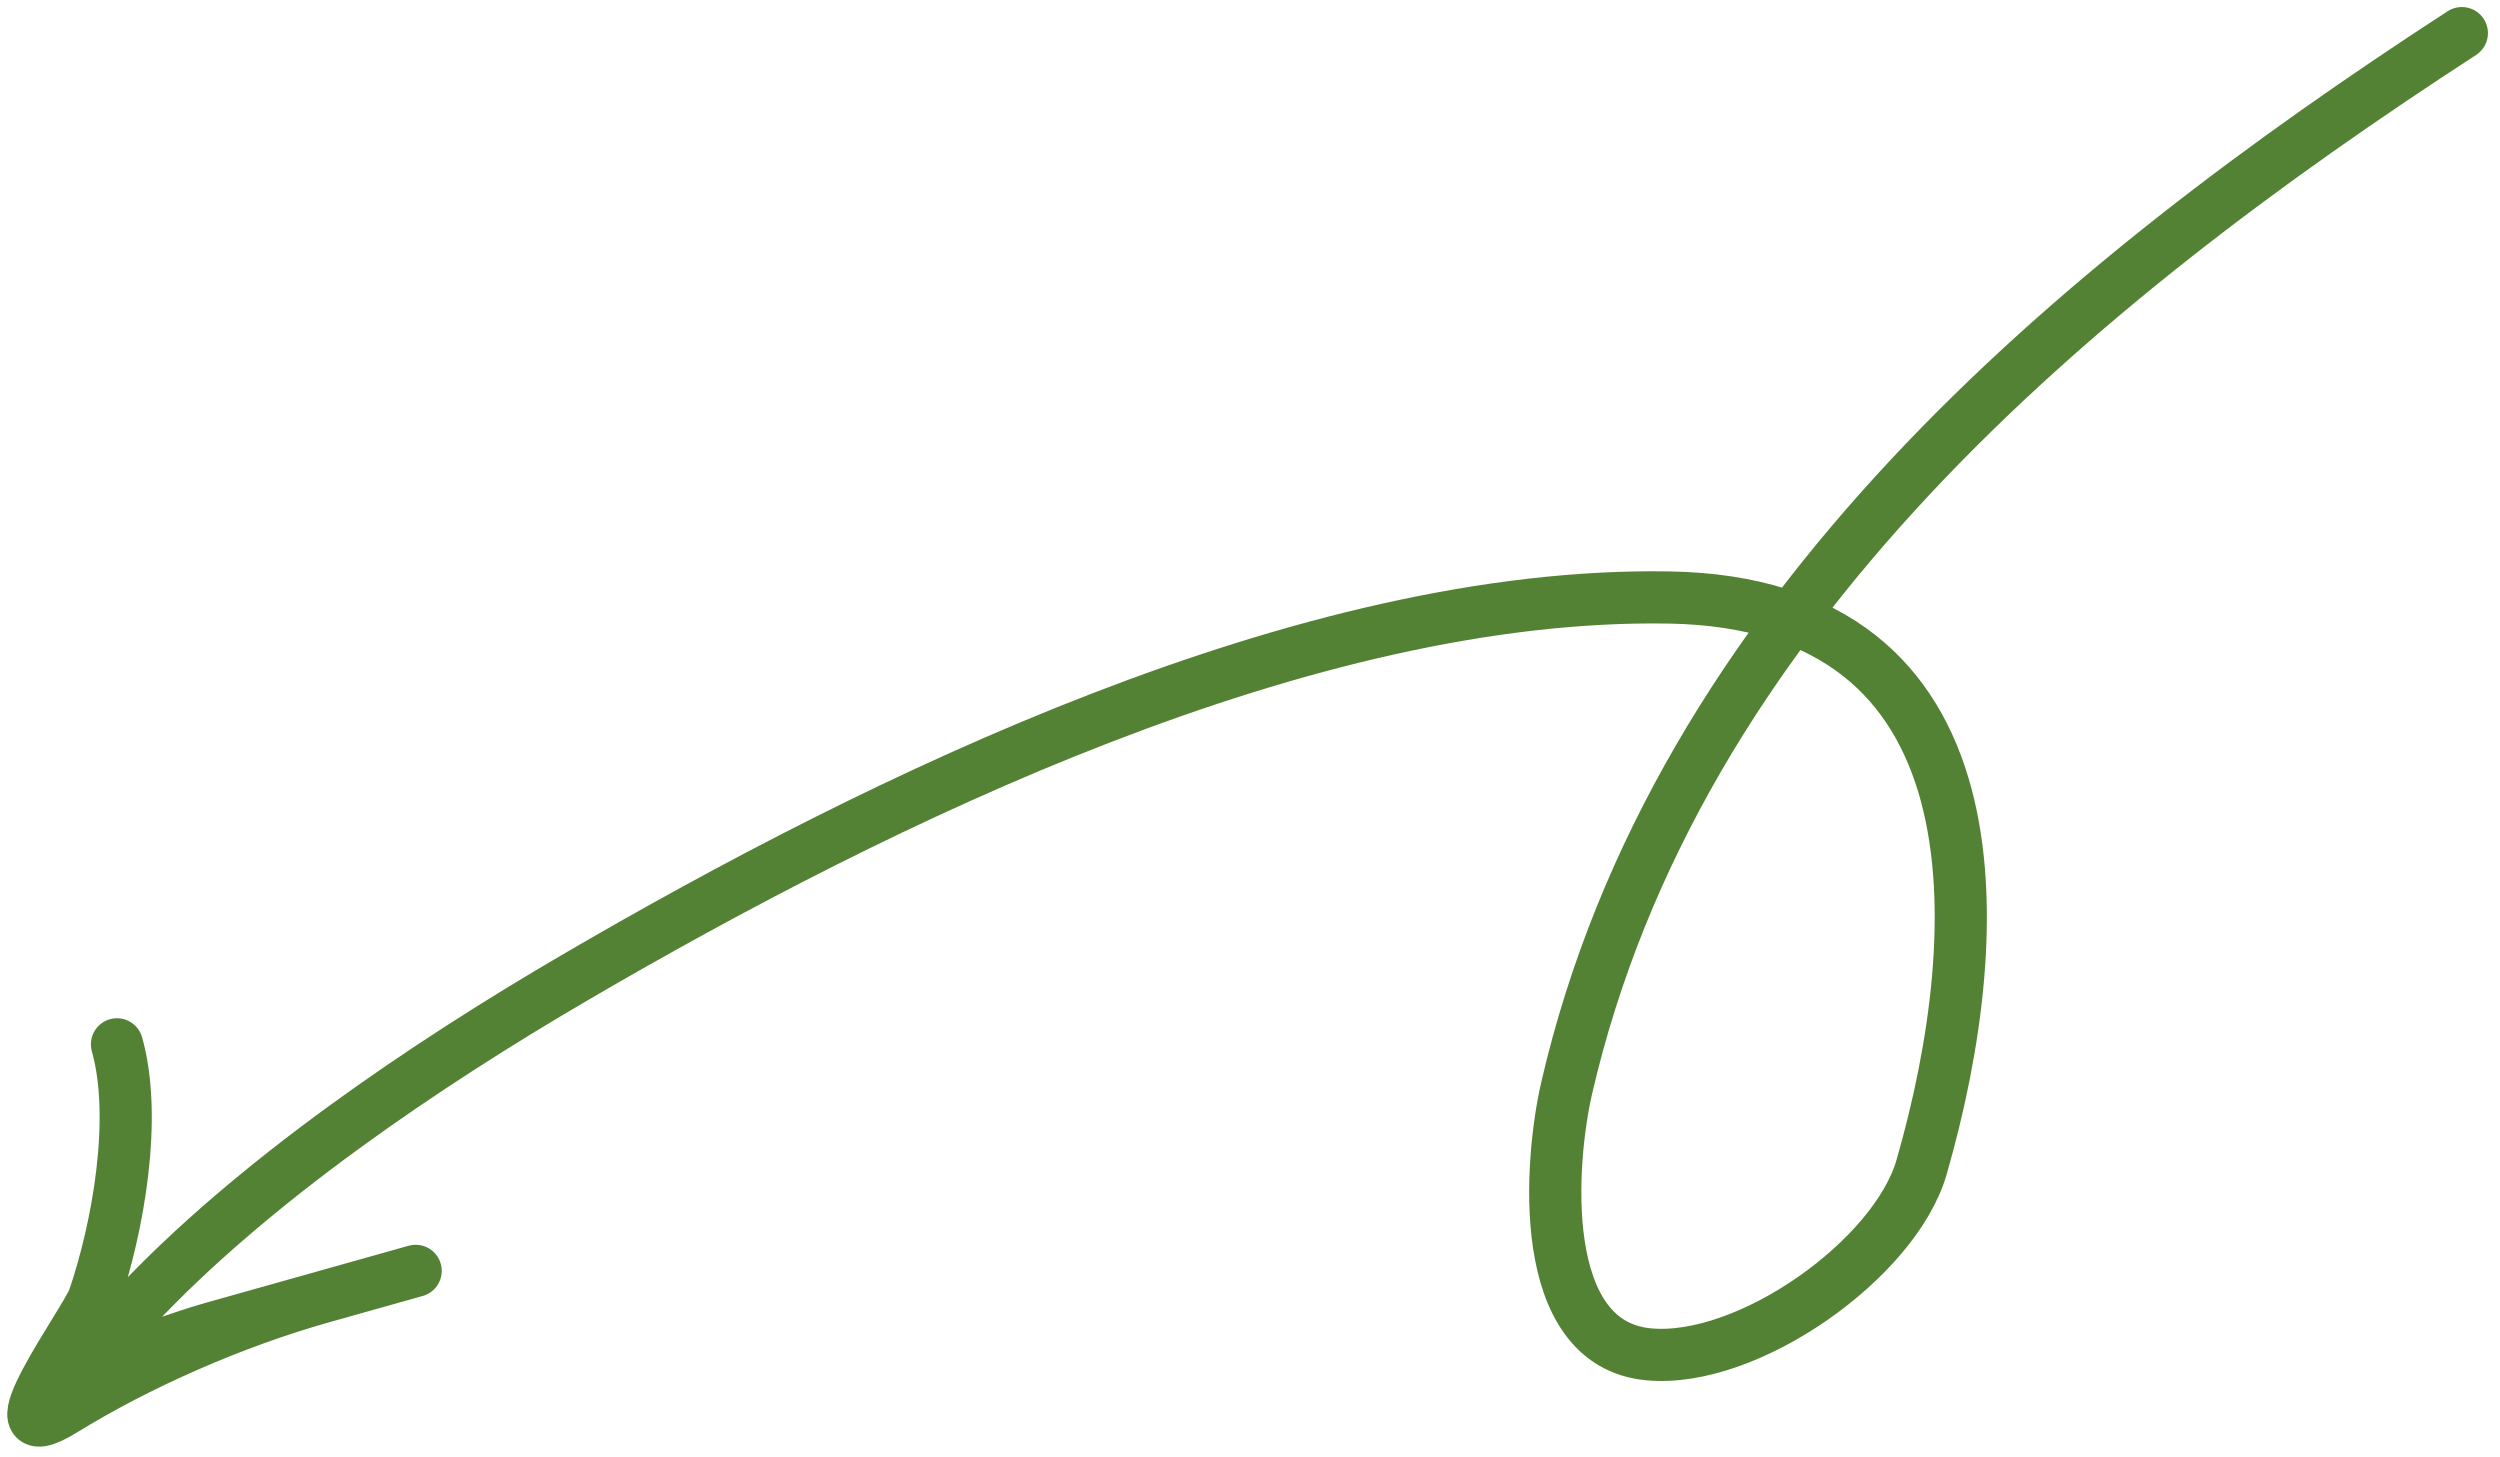 <svg width="151" height="88" viewBox="0 0 151 88" fill="none" xmlns="http://www.w3.org/2000/svg">
<path d="M148.696 2C125.302 17.19 101.252 37.103 94.634 65.688C93.602 70.145 92.745 81.164 99.582 81.802C105.581 82.362 114.469 76.037 116.063 70.5C120.211 56.088 120.964 36.439 100.831 36.089C78.913 35.708 53.289 48.198 34.696 59.06C25.678 64.328 15.237 71.383 8.083 79.046C3.333 84.133 8.597 81.402 12.854 80.205C18.909 78.503 32.89 74.572 19.485 78.341C14.039 79.873 8.325 82.404 3.831 85.174C-0.974 88.135 5.215 79.763 5.679 78.402C7.139 74.114 8.313 67.514 7.066 63.077" stroke="#548235" stroke-width="3.151" stroke-linecap="round"/>
</svg>

